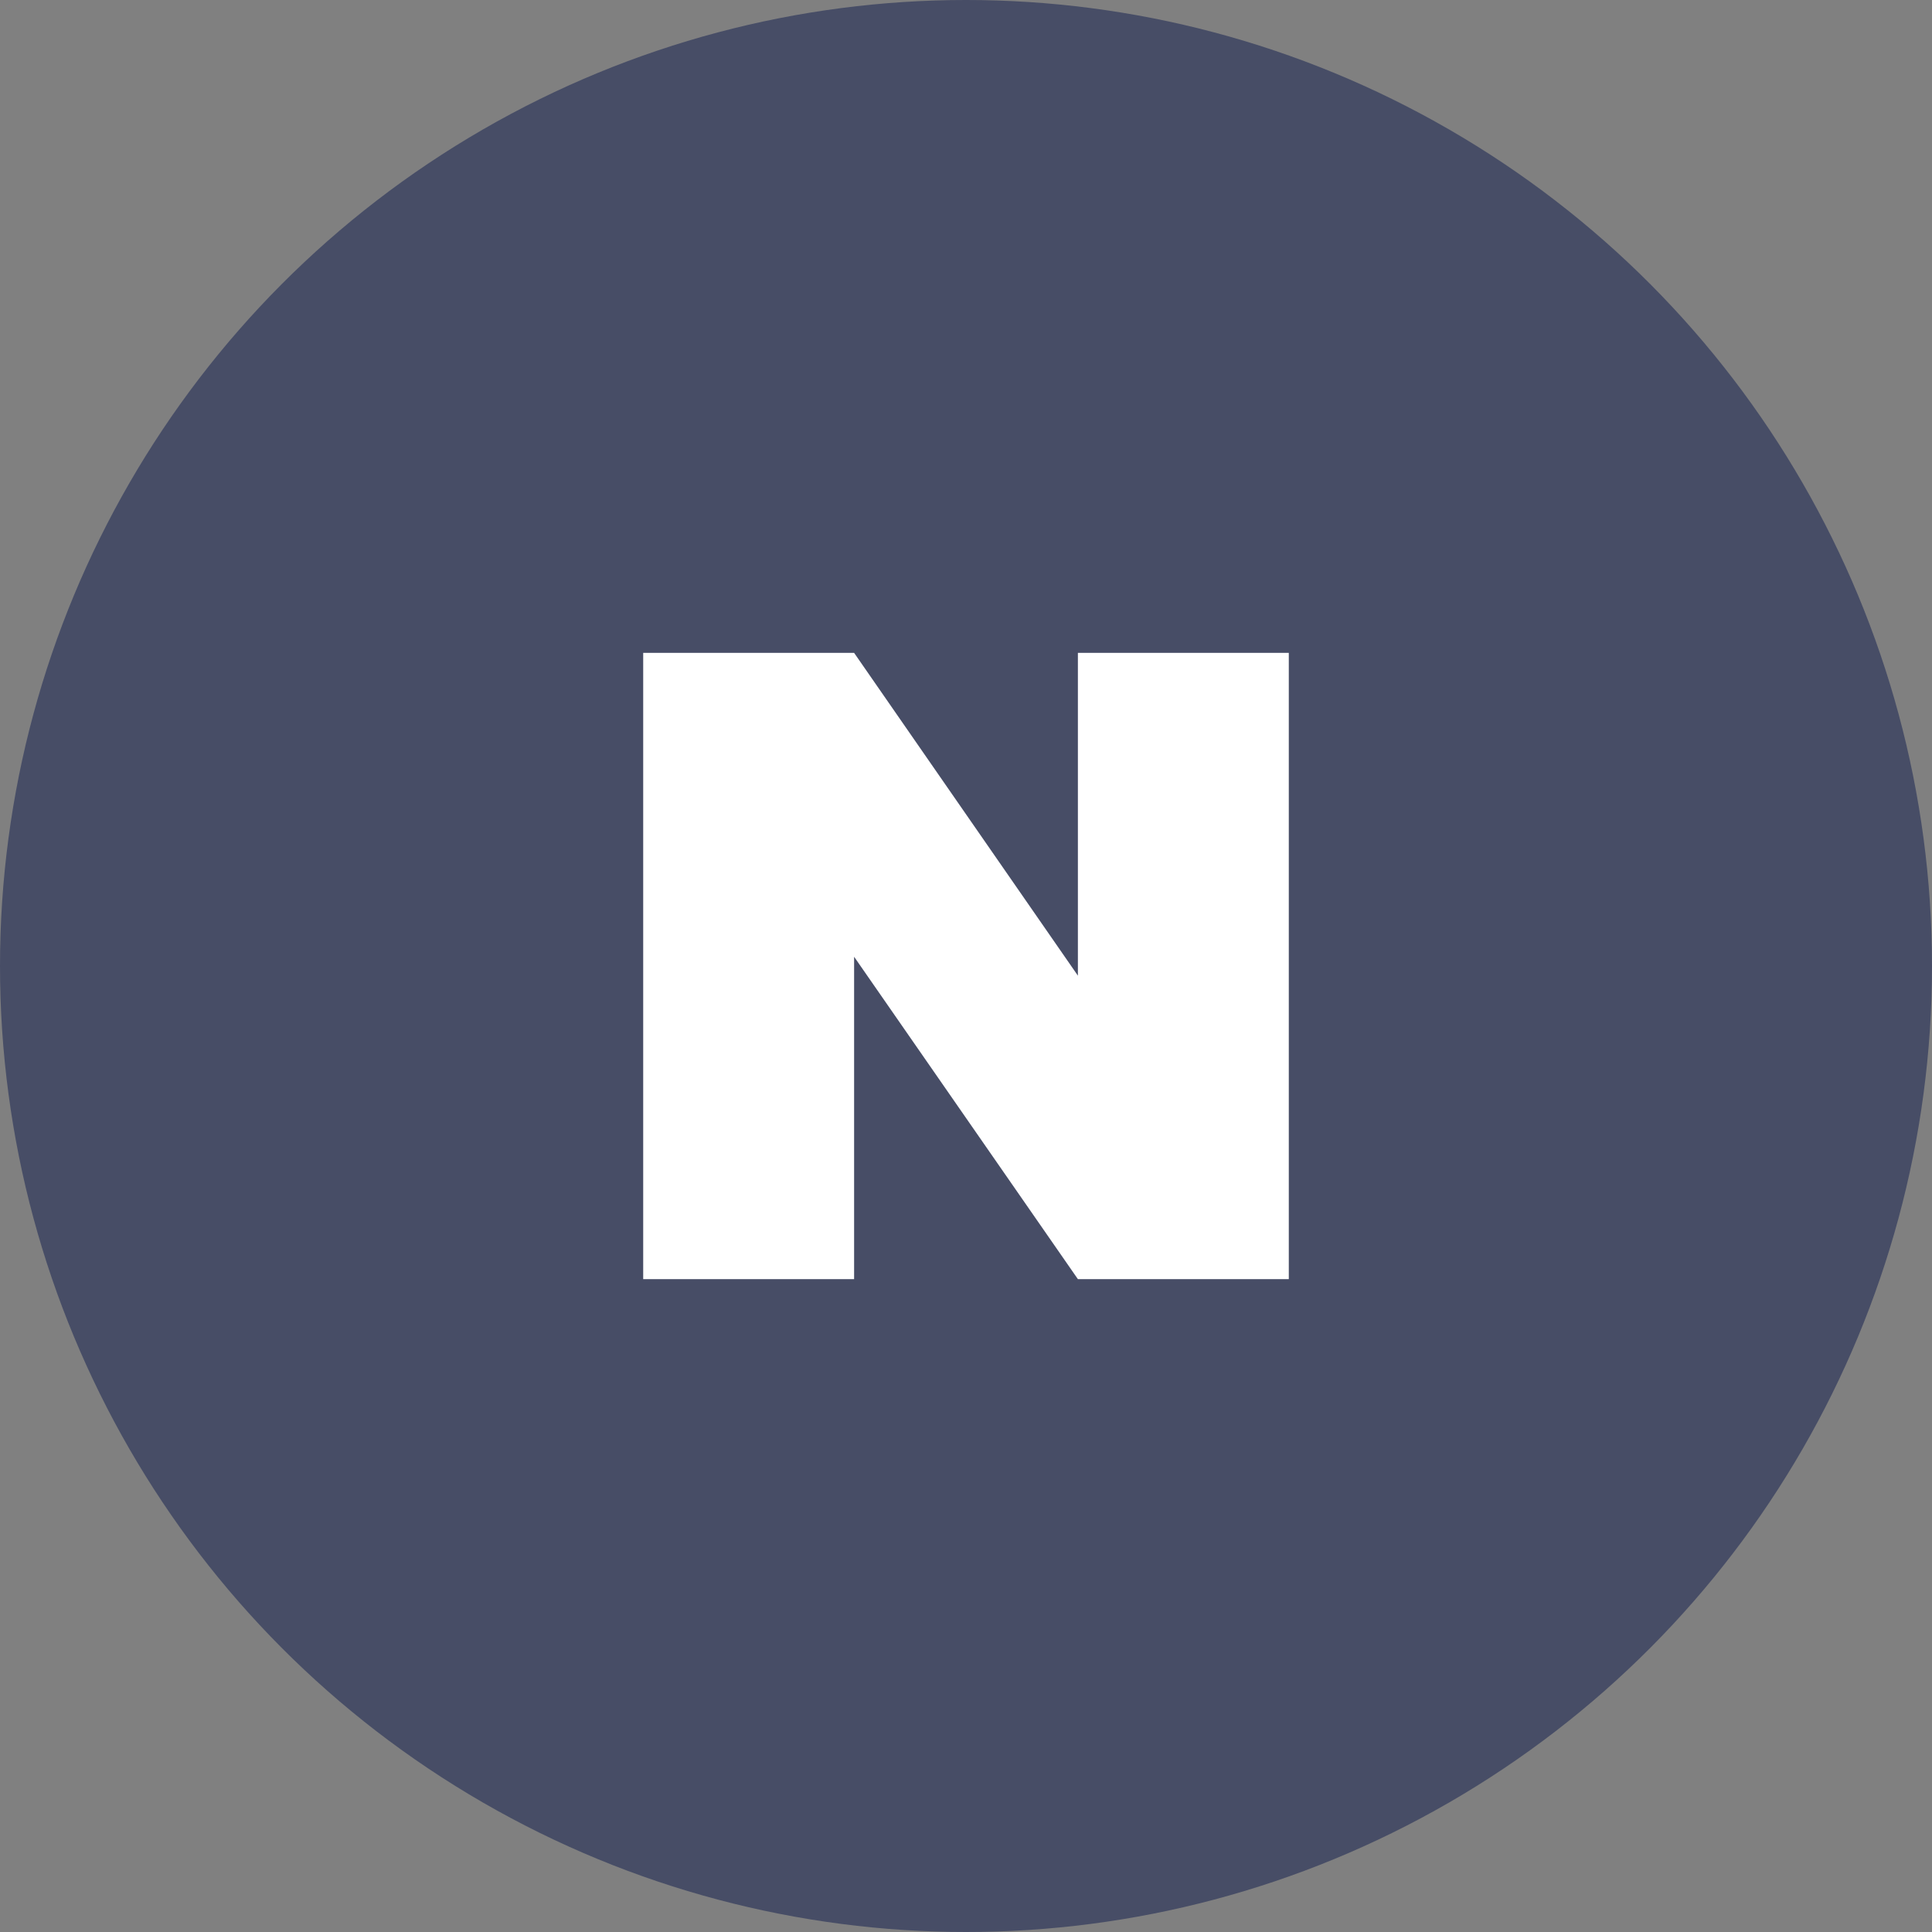 <?xml version="1.0" encoding="UTF-8"?>
<svg id="Layer_2" data-name="Layer 2" xmlns="http://www.w3.org/2000/svg" viewBox="0 0 48 48">
  <rect x="0" y="0" width="48" height="48" fill="#808080" stroke="none"/>
  <defs>
    <style>
      .cls-1 {
        fill: #fff;
      }

      .cls-2 {
        fill: #474d66;
      }
    </style>
  </defs>
  <g id="Layer_1-2" data-name="Layer 1">
    <g>
      <circle class="cls-2" cx="24" cy="24" r="24"/>
      <polygon class="cls-1" points="32.02 16.22 32.02 31.78 26.78 31.78 21.22 23.77 21.22 31.78 15.98 31.78 15.98 16.22 21.22 16.22 26.78 24.24 26.78 16.22 32.02 16.22"/>
    </g>
  </g>
</svg>